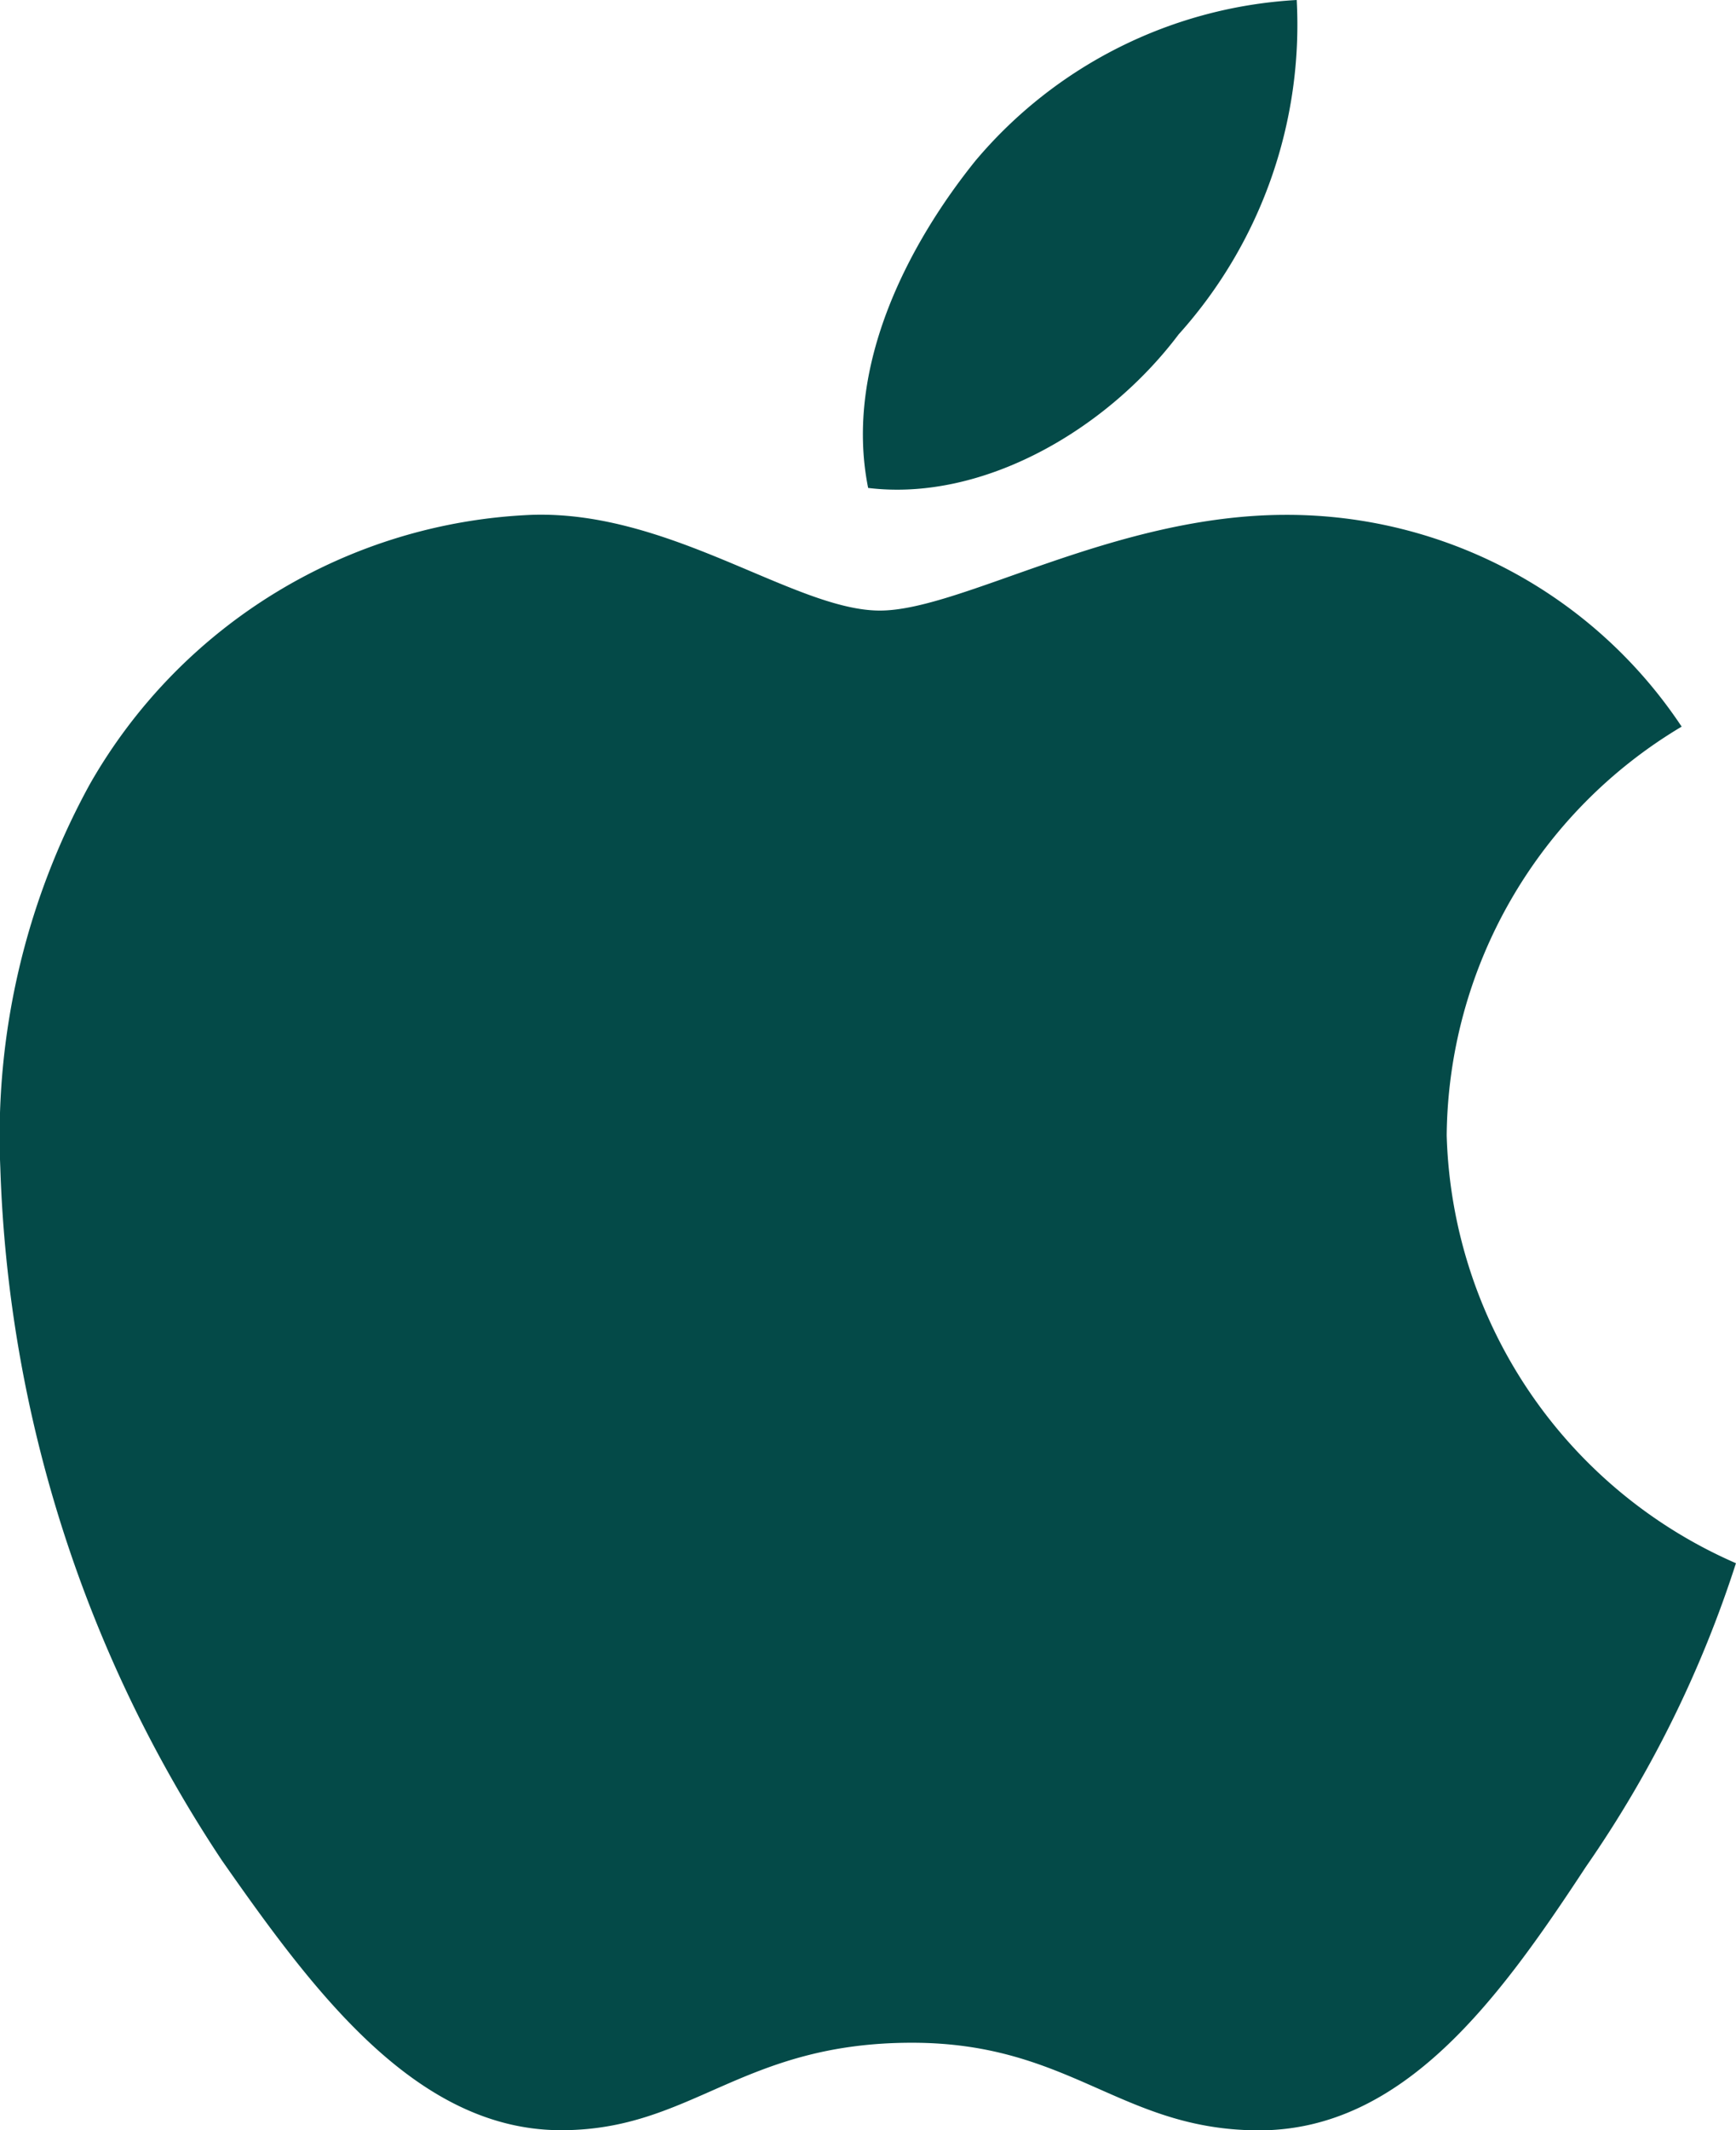 <svg xmlns="http://www.w3.org/2000/svg" width="34.911" height="42.818" viewBox="0 0 34.911 42.818">
  <path id="Path_139" data-name="Path 139" d="M41.279,15.317a9.667,9.667,0,0,0-4.725,8.216,9.679,9.679,0,0,0,5.817,8.6,23.075,23.075,0,0,1-3.016,6.1c-1.733,2.638-3.654,5.3-6.577,5.3C30,43.529,29,41.772,25.8,41.772c-3.443,0-4.417,1.758-7.055,1.758-2.919,0-4.986-2.8-6.816-5.415a26.668,26.668,0,0,1-4.462-13.94,14.7,14.7,0,0,1,1.8-7.7,10.739,10.739,0,0,1,8.882-5.415c2.8-.094,5.3,1.924,7.006,1.924,1.64,0,4.7-1.924,8.168-1.924A9.526,9.526,0,0,1,41.279,15.317Zm-16.36-4.8c-.5-2.493.877-4.986,2.16-6.577A9.111,9.111,0,0,1,33.538.711a9.307,9.307,0,0,1-2.375,6.722C29.714,9.357,27.221,10.8,24.919,10.519Z" transform="translate(-7.461 -0.711)" fill="#044a48"/>
</svg>

